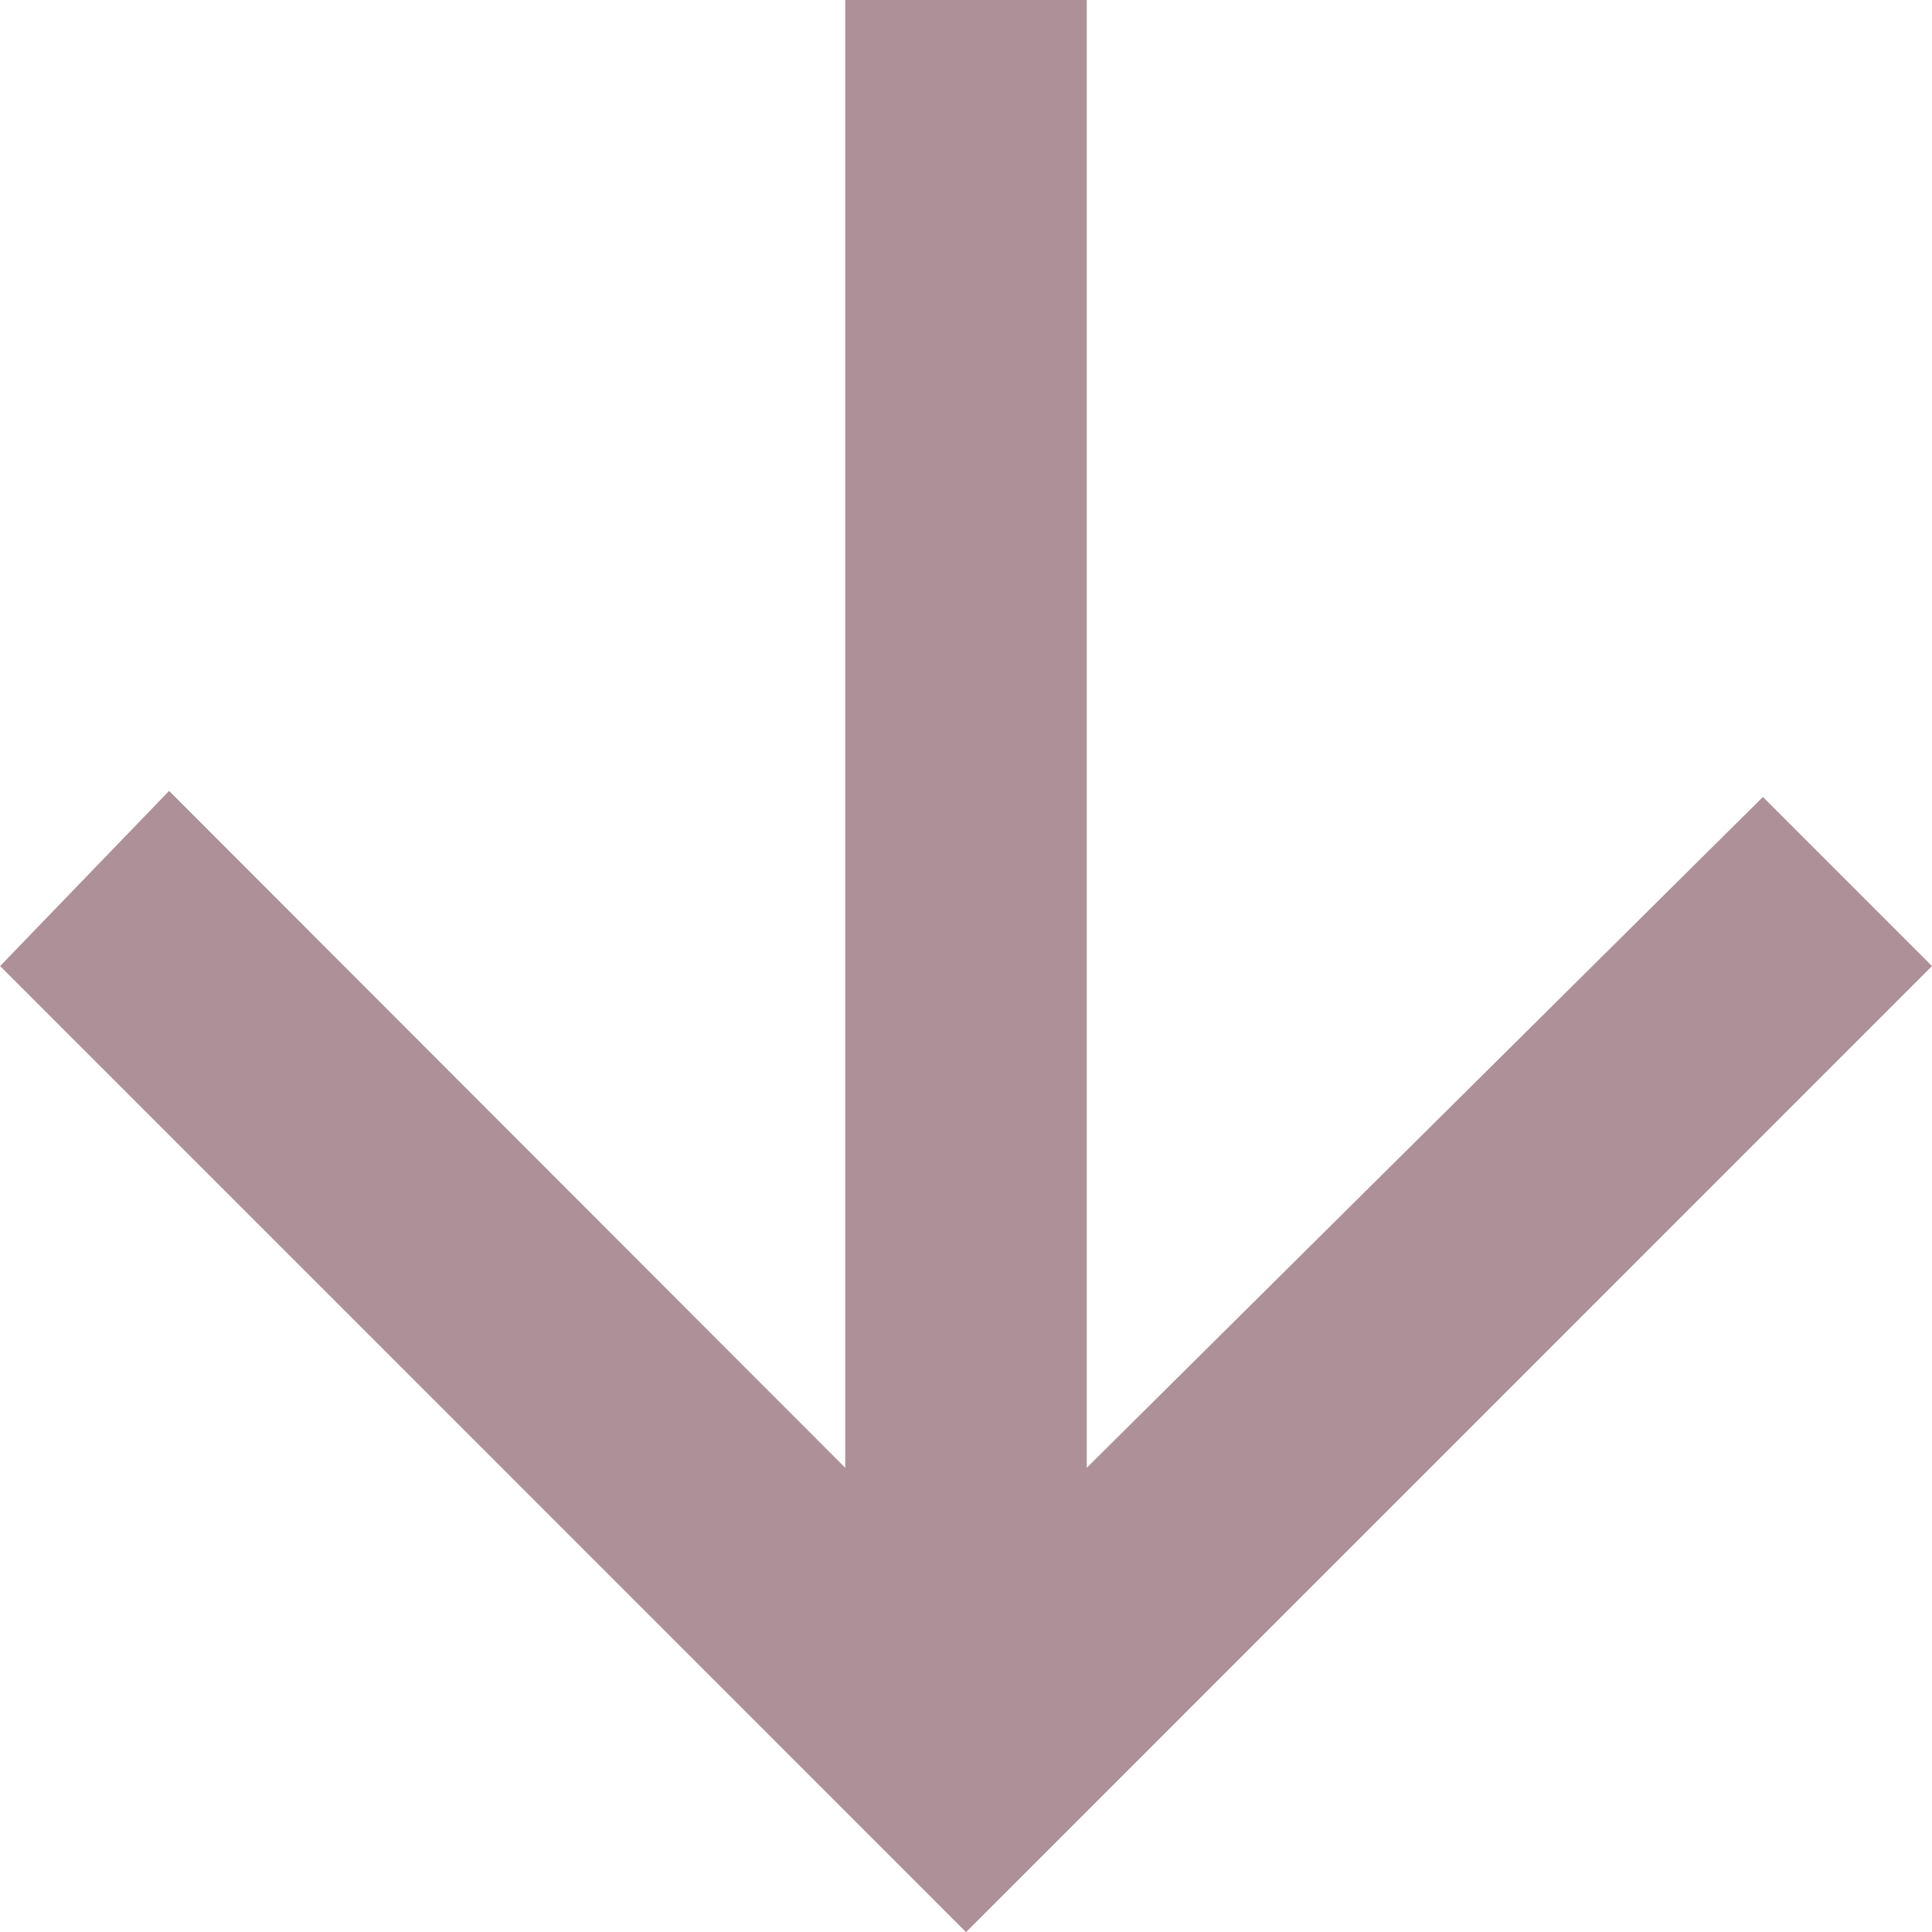 <svg xmlns="http://www.w3.org/2000/svg" width="15.927" height="15.928" viewBox="0 0 15.927 15.928"><path d="M0,8.959H12.1L6.52,14.533l1.444,1.393,7.964-7.963L7.964,0,6.57,1.394,12.1,6.968H0Z" transform="translate(15.927) rotate(90)" fill="#ae9099"/></svg>